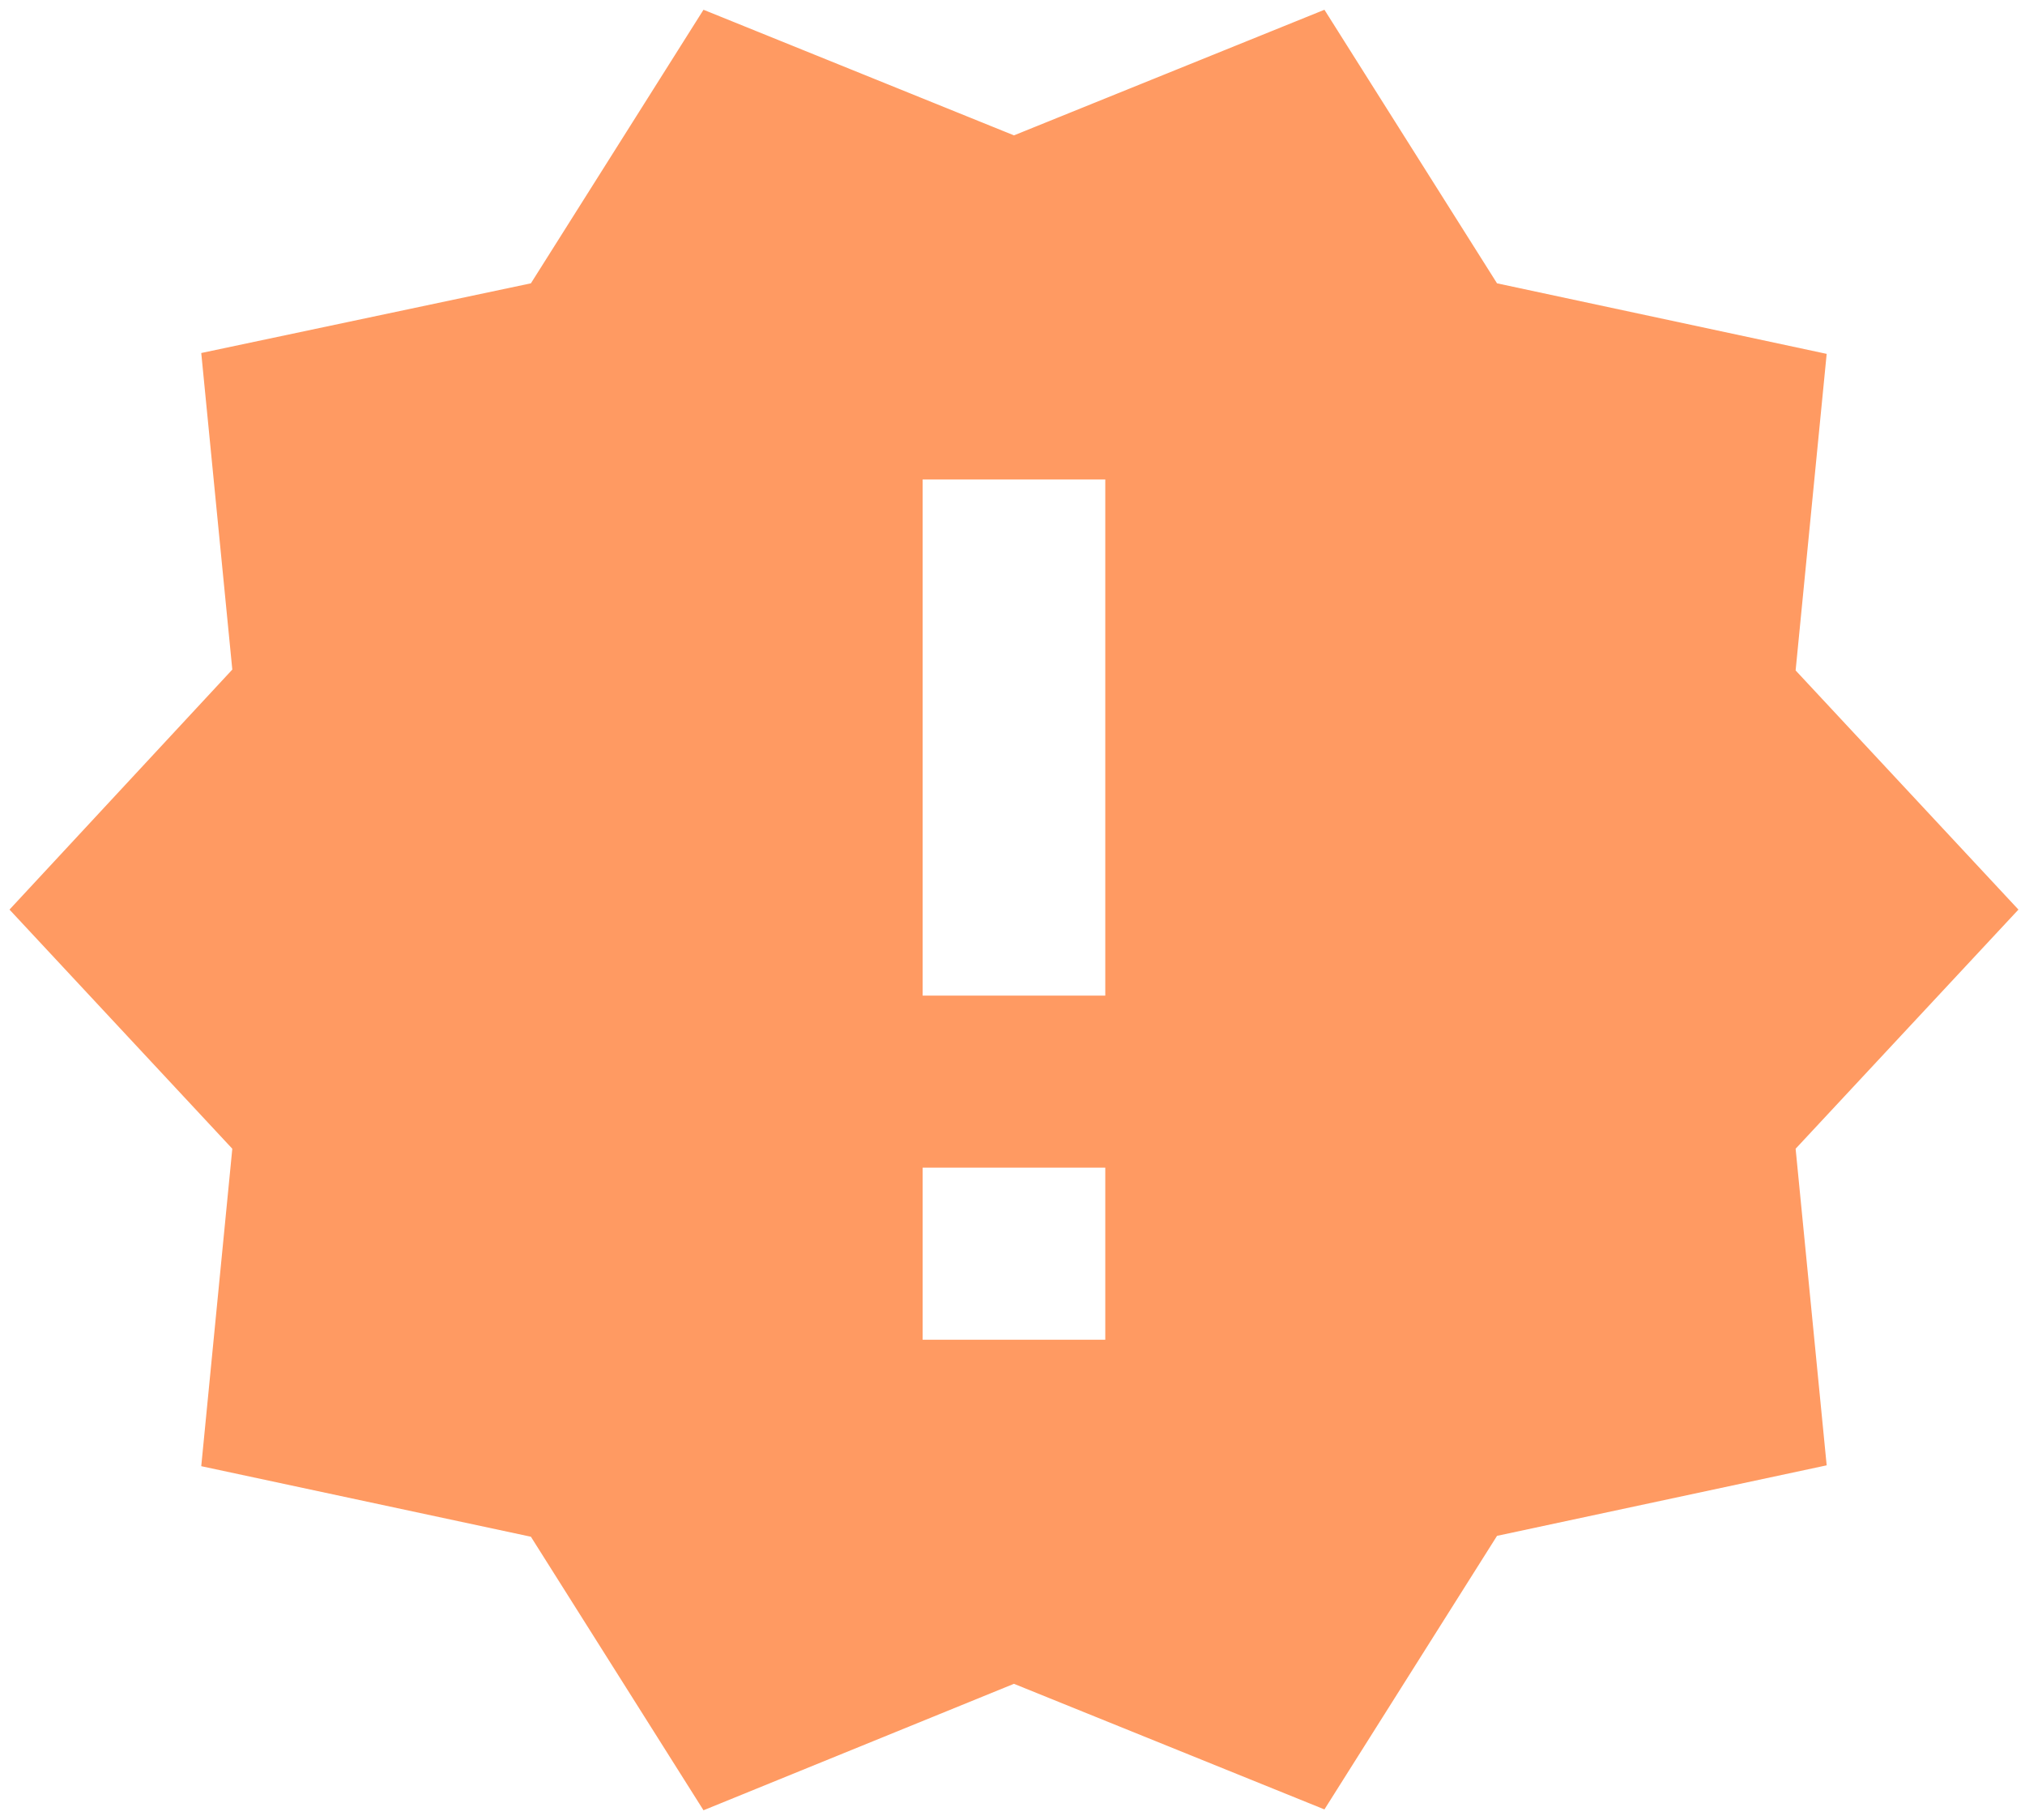 <svg width="99" height="89" viewBox="0 0 99 89" fill="none" xmlns="http://www.w3.org/2000/svg">
<path d="M98.679 44.471L87.786 32.778L89.304 17.301L73.188 13.852L64.75 0.477L49.571 6.618L34.393 0.477L25.955 13.852L9.839 17.259L11.357 32.736L0.464 44.471L11.357 56.163L9.839 71.683L25.955 75.132L34.393 88.506L49.571 82.323L64.75 88.464L73.188 75.089L89.304 71.641L87.786 56.163L98.679 44.471ZM54.036 65.5H45.107V57.088H54.036V65.5ZM54.036 48.676H45.107V23.441H54.036V48.676Z" fill="#FF9A62"/>
</svg>
